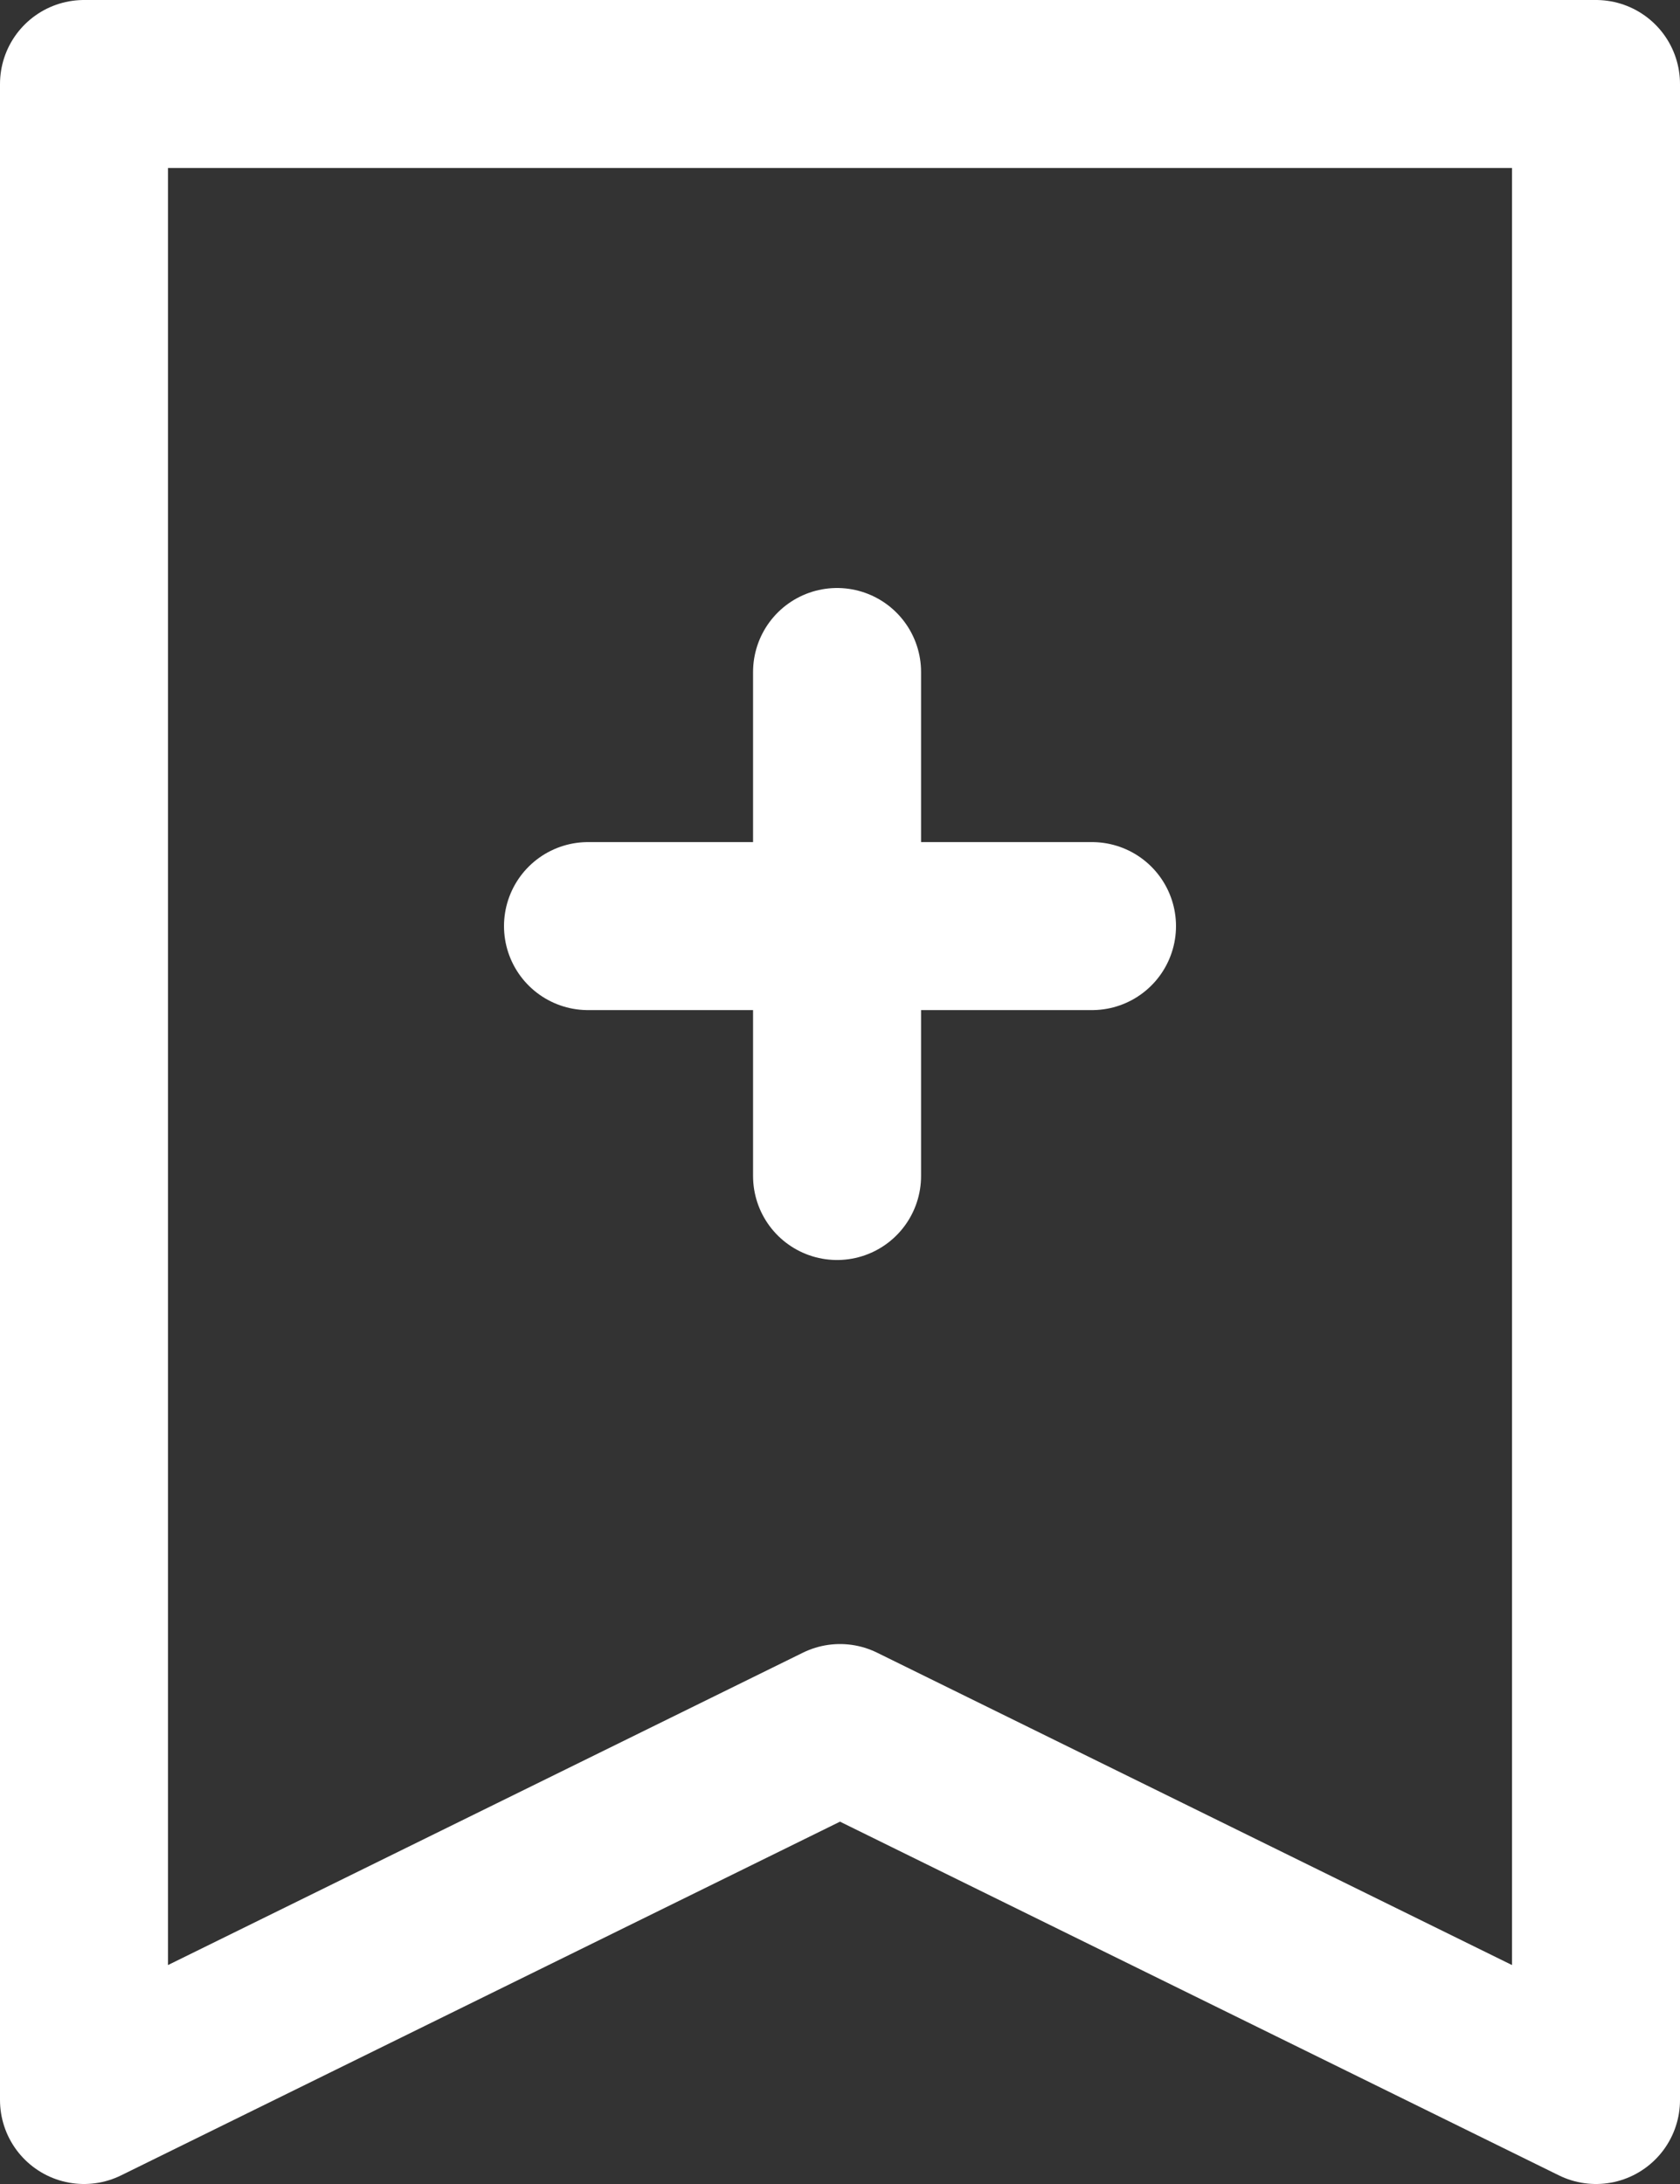 <svg width="20" height="26" viewBox="0 0 20 26" fill="none" xmlns="http://www.w3.org/2000/svg">
<rect x="0" y="0" width="20" height="26" fill="#333333" stroke="none"/>
<path d="M1 25V1H19V25L10 20.572L1 25Z" stroke="white" stroke-width="2" stroke-linejoin="round"/>
<line x1="9.965" y1="8" x2="9.965" y2="14" stroke="white" stroke-width="2" stroke-linecap="round" stroke-linejoin="round"/>
<line x1="13" y1="11.025" x2="7" y2="11.025" stroke="white" stroke-width="2" stroke-linecap="round" stroke-linejoin="round"/>
</svg>
